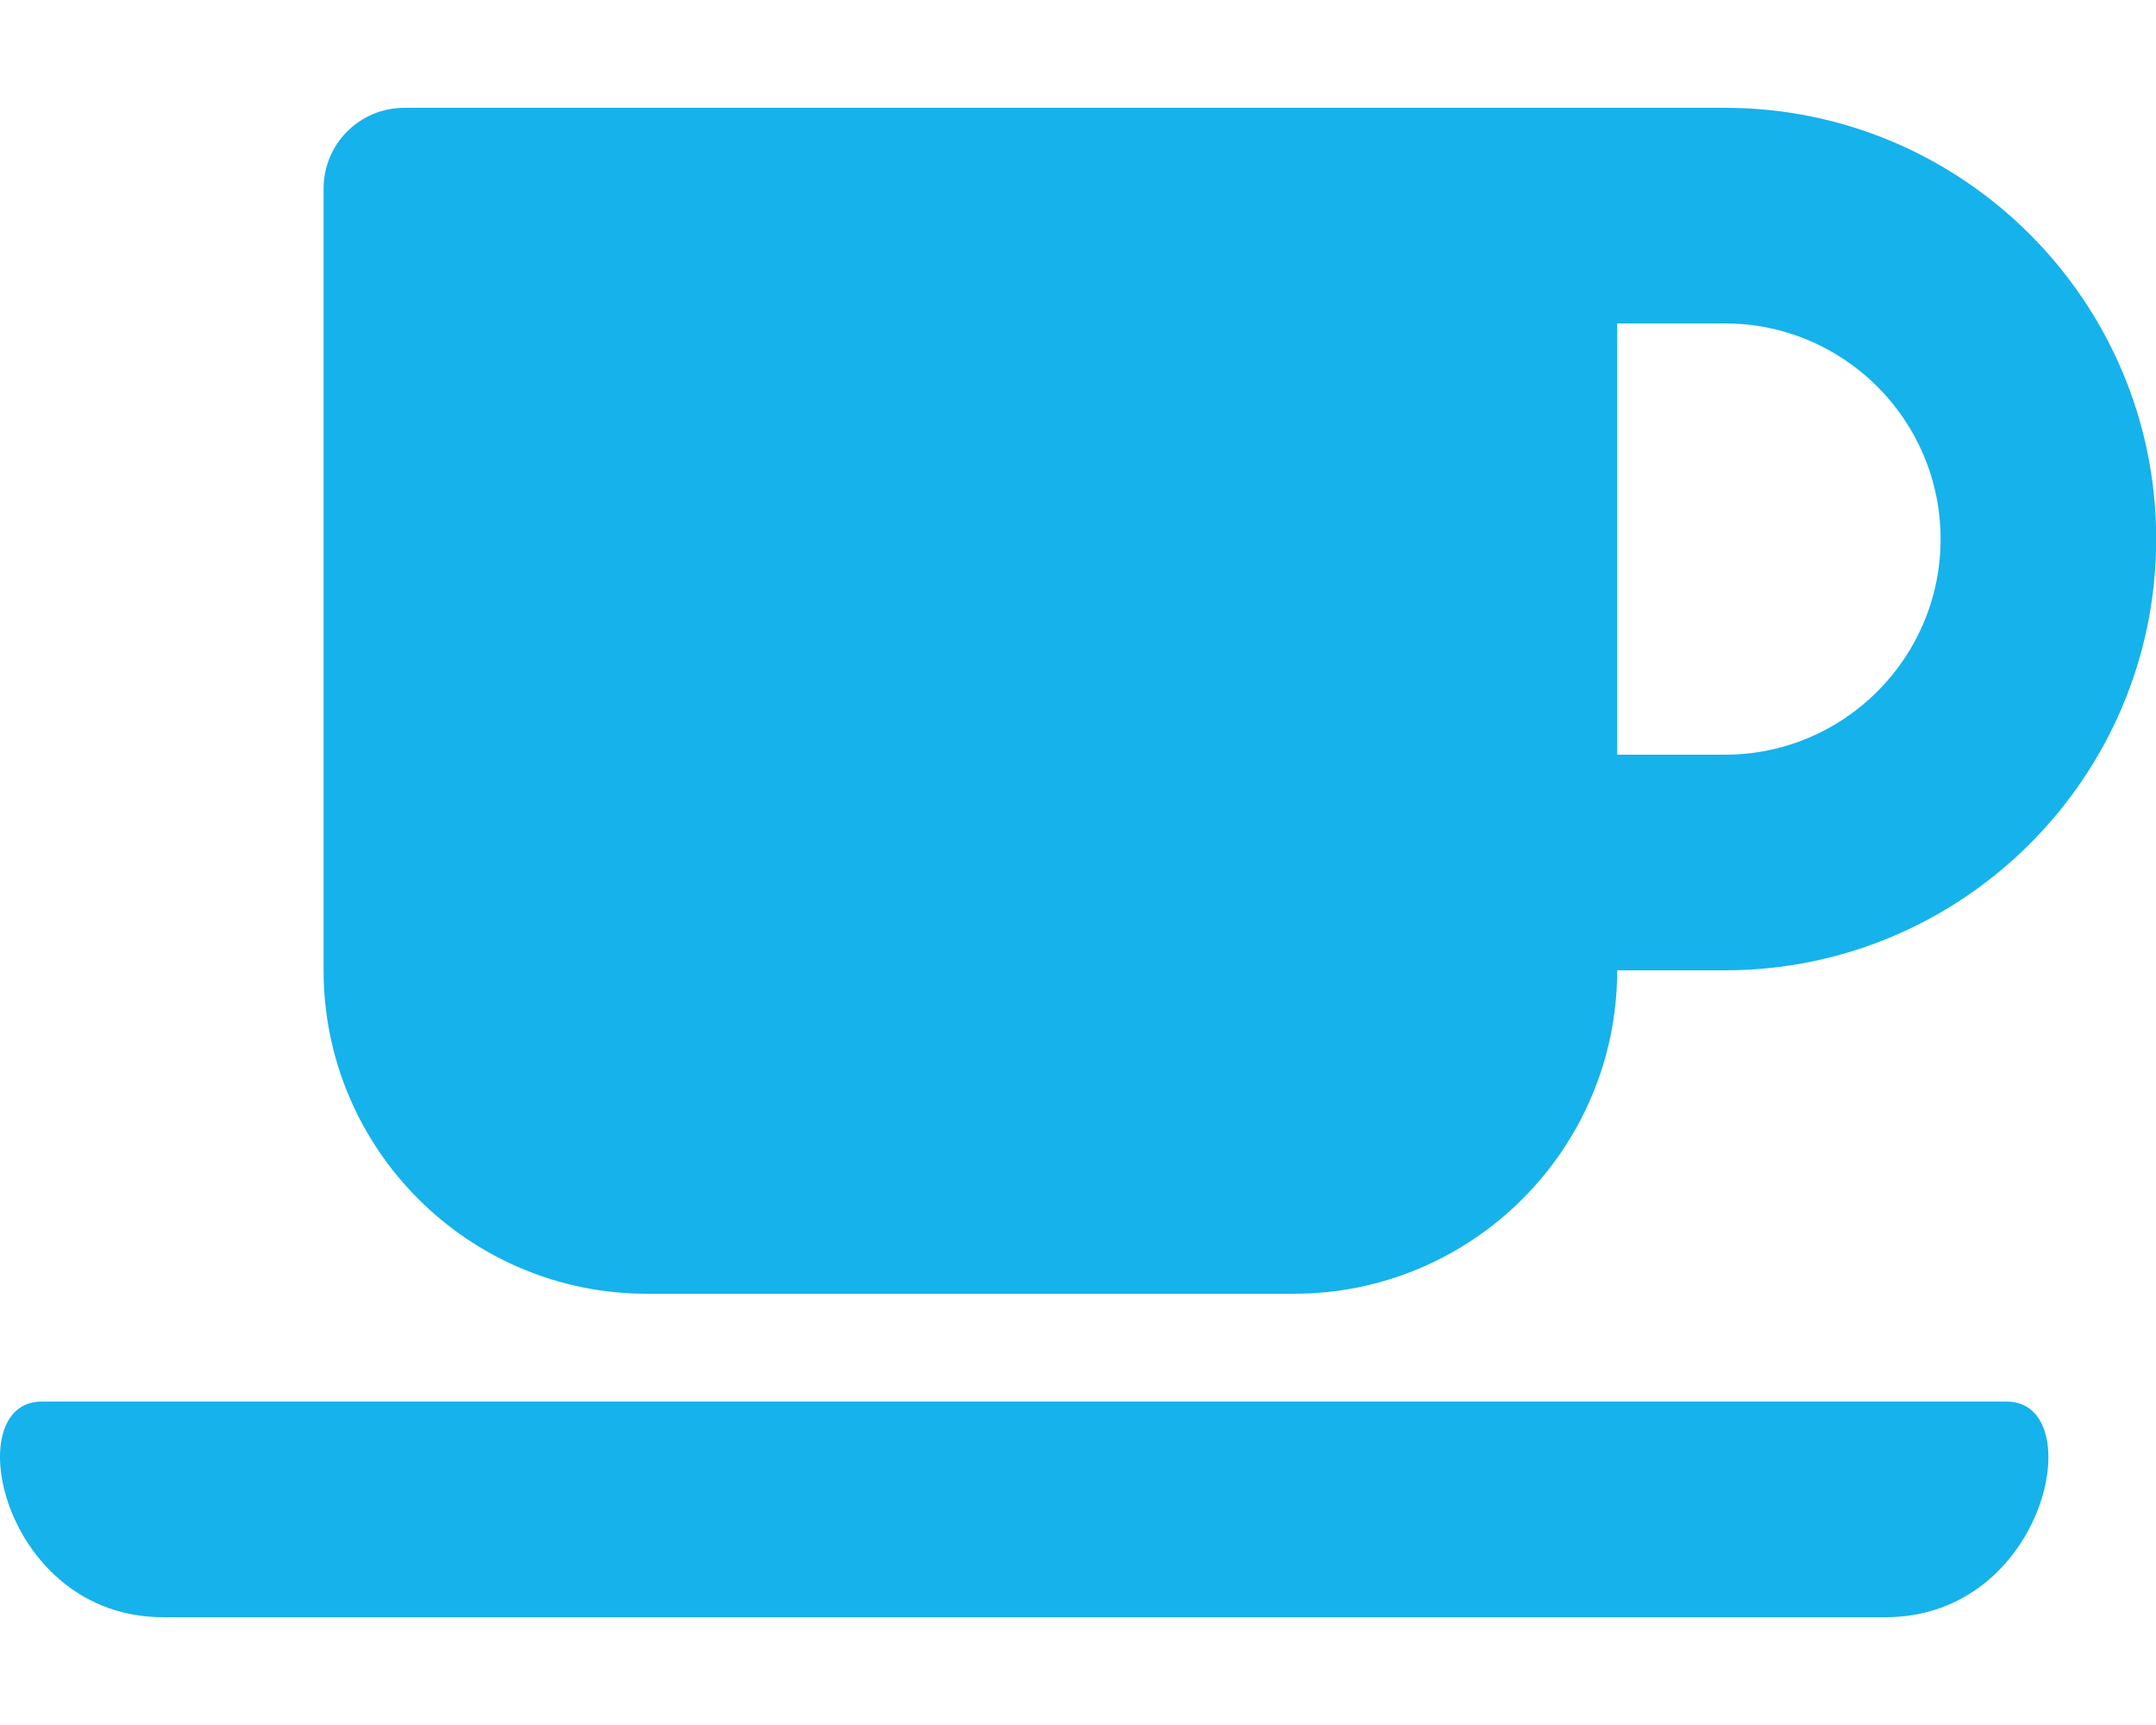 <?xml version="1.0" standalone="no"?><!DOCTYPE svg PUBLIC "-//W3C//DTD SVG 1.1//EN" "http://www.w3.org/Graphics/SVG/1.1/DTD/svg11.dtd"><svg t="1658479045930" class="icon" viewBox="0 0 1280 1024" version="1.1" xmlns="http://www.w3.org/2000/svg" p-id="7908" xmlns:xlink="http://www.w3.org/1999/xlink" width="250" height="200"><defs><style type="text/css">@font-face { font-family: feedback-iconfont; src: url("//at.alicdn.com/t/font_1031158_u69w8yhxdu.woff2?t=1630033759944") format("woff2"), url("//at.alicdn.com/t/font_1031158_u69w8yhxdu.woff?t=1630033759944") format("woff"), url("//at.alicdn.com/t/font_1031158_u69w8yhxdu.ttf?t=1630033759944") format("truetype"); }
</style></defs><path d="M384.112 768h384c106 0 192-86 192-192h64c141.2 0 256-114.8 256-256S1165.312 64 1024.112 64H240.112c-26.6 0-48 21.4-48 48v464c0 106 86 192 192 192zM1024.112 192c70.6 0 128 57.4 128 128s-57.4 128-128 128h-64V192h64z m95.4 768H96.712c-95.2 0-122-128-72-128h1166.6c50 0 23.6 128-71.8 128z" p-id="7909" fill="#16b2eb"></path></svg>